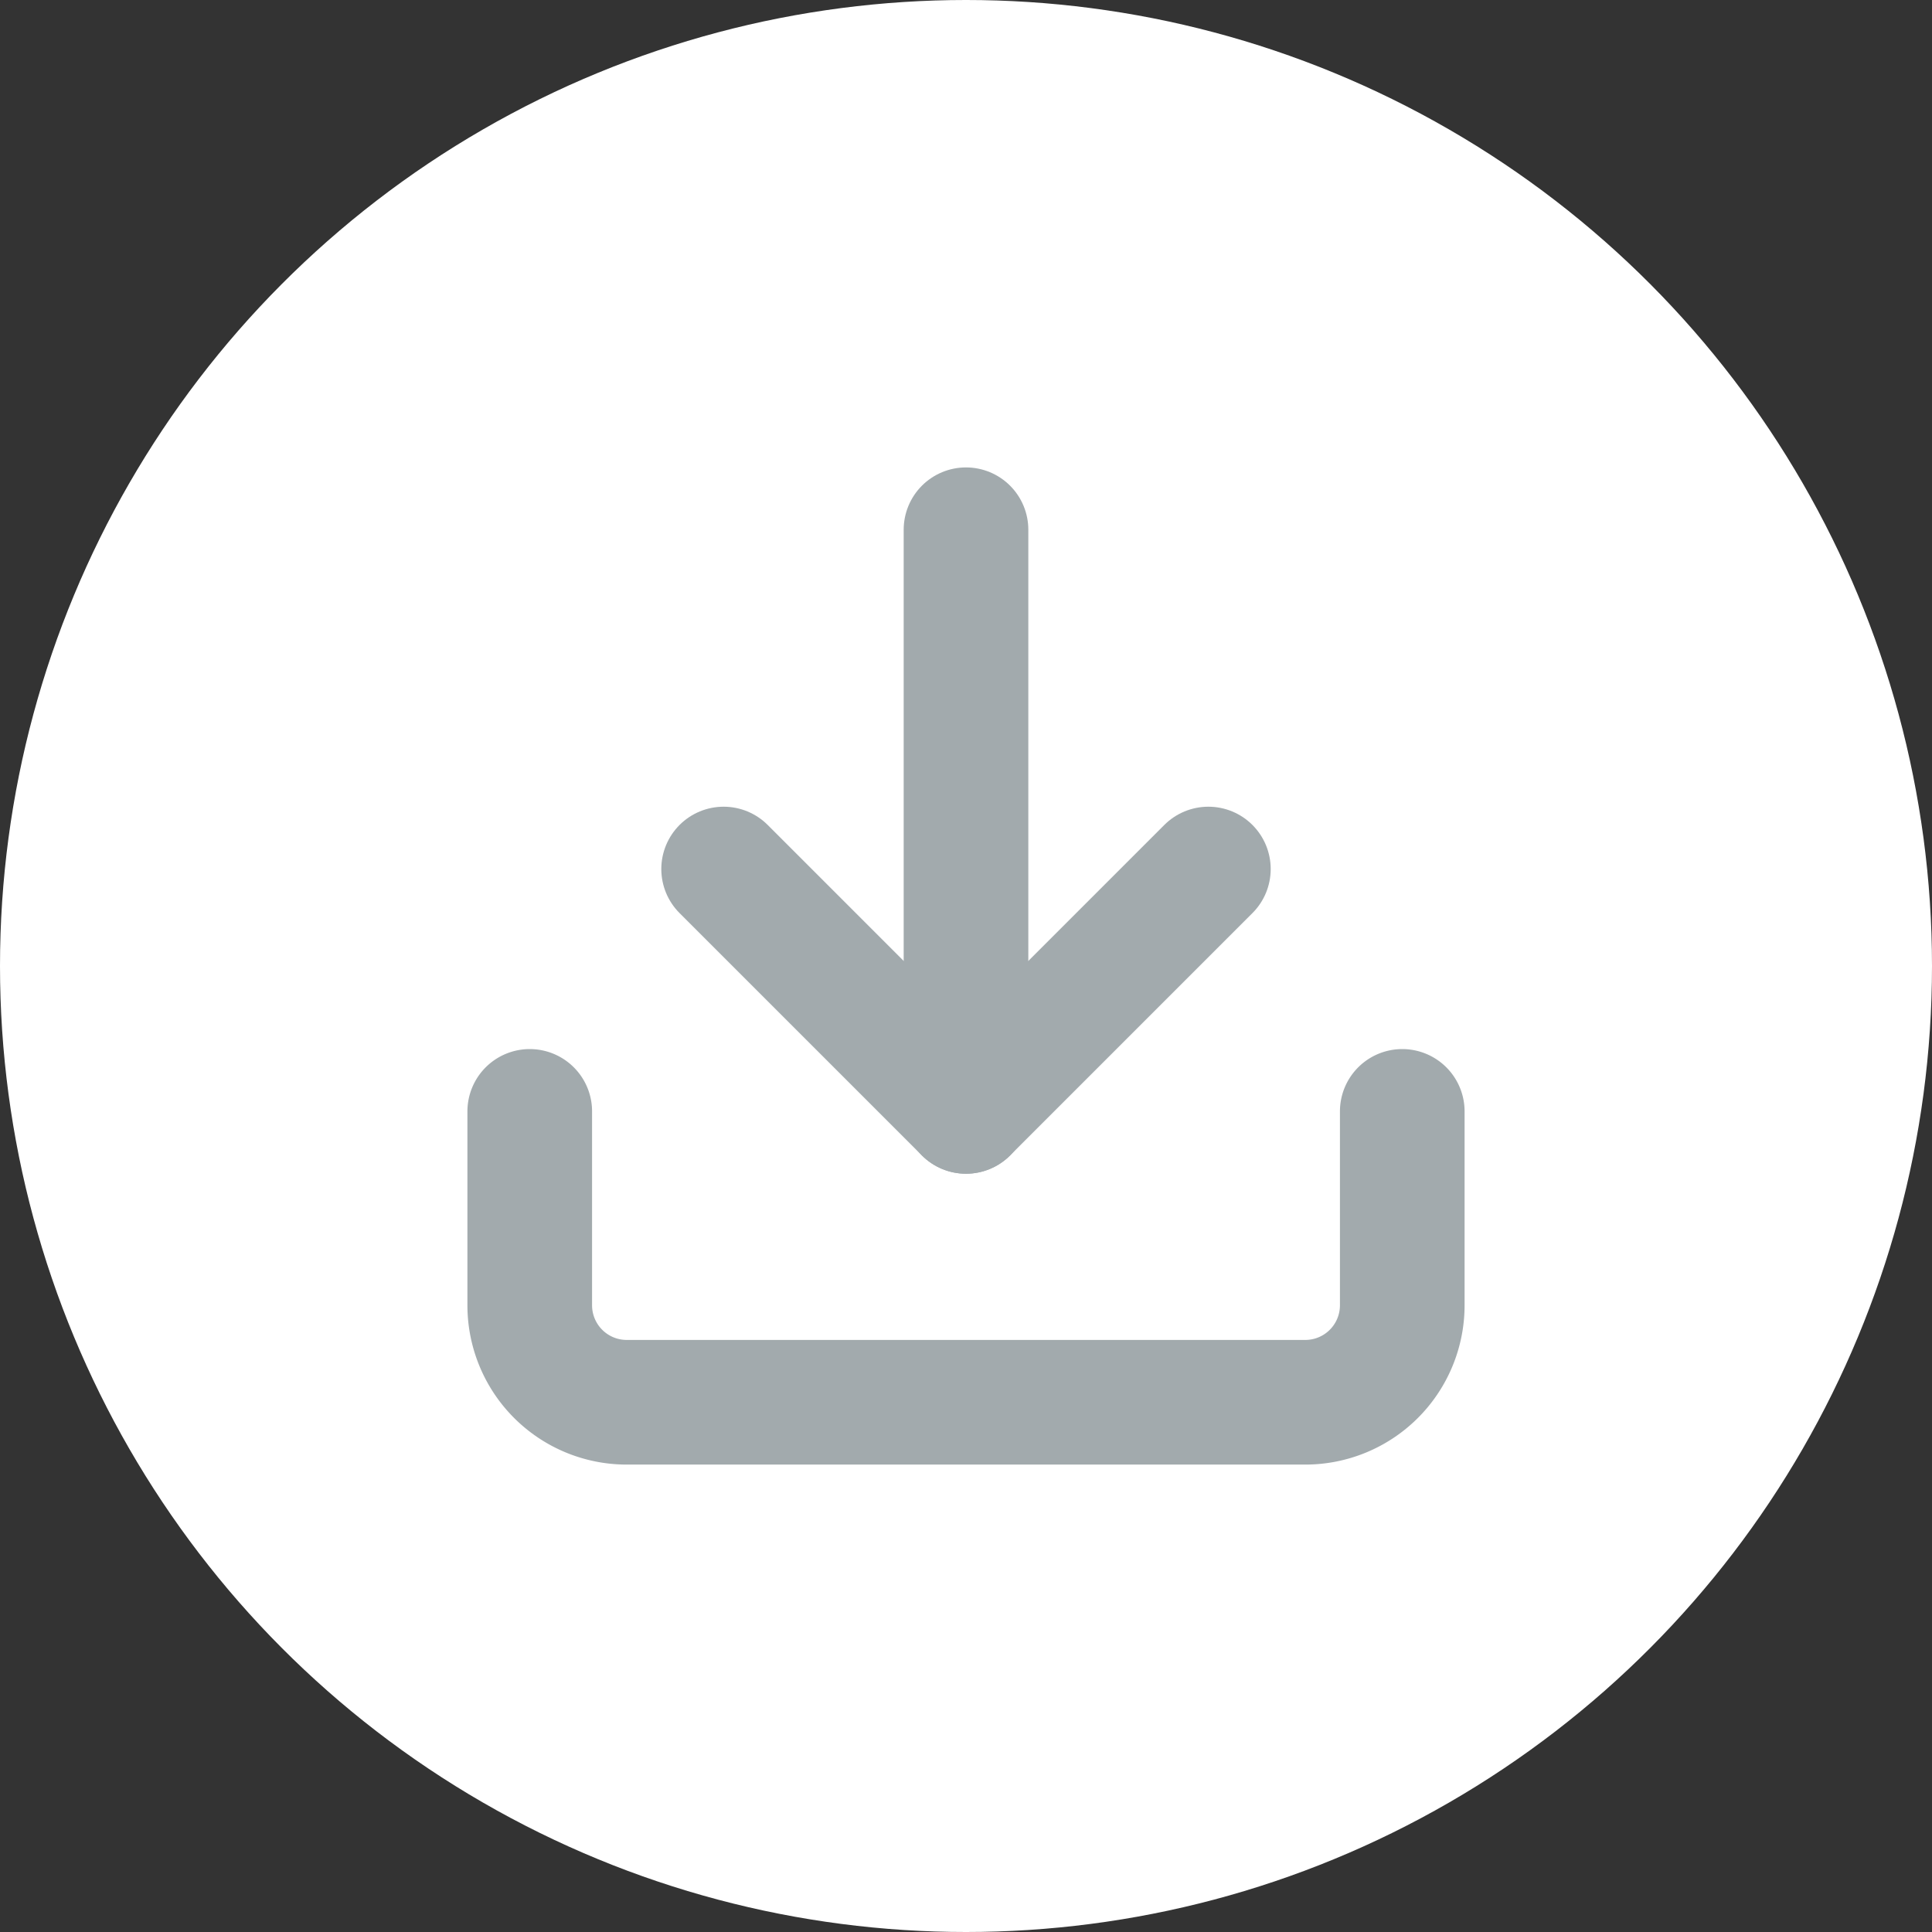 <svg xmlns="http://www.w3.org/2000/svg" width="31" height="31" viewBox="0 0 31 31">
  <rect x="0" y="0" width="31" height="31" fill="#333333" stroke="none"/>
  <g id="Grupo_10586" data-name="Grupo 10586" transform="translate(-10674.42 -1319.348)">
    <circle id="Elipse_90" data-name="Elipse 90" cx="15.5" cy="15.5" r="15.5" transform="translate(10674.42 1319.348)" fill="#fff"/>
    <g id="Icon_feather-download" data-name="Icon feather-download" transform="translate(10678.42 1323.348)">
      <path id="Trazado_9691" data-name="Trazado 9691" d="M18.5,22.5v3.111a1.556,1.556,0,0,1-1.556,1.556H6.056A1.556,1.556,0,0,1,4.5,25.611V22.5" transform="translate(0 -8.667)" fill="none" stroke="#a2aaad" stroke-linecap="round" stroke-linejoin="round" stroke-width="2"/>
      <path id="Trazado_9692" data-name="Trazado 9692" d="M10.5,15l3.889,3.889L18.278,15" transform="translate(-2.889 -5.056)" fill="none" stroke="#a2aaad" stroke-linecap="round" stroke-linejoin="round" stroke-width="2"/>
      <path id="Trazado_9693" data-name="Trazado 9693" d="M18,13.833V4.5" transform="translate(-6.5)" fill="none" stroke="#a2aaad" stroke-linecap="round" stroke-linejoin="round" stroke-width="2"/>
    </g>
  </g>
</svg>
